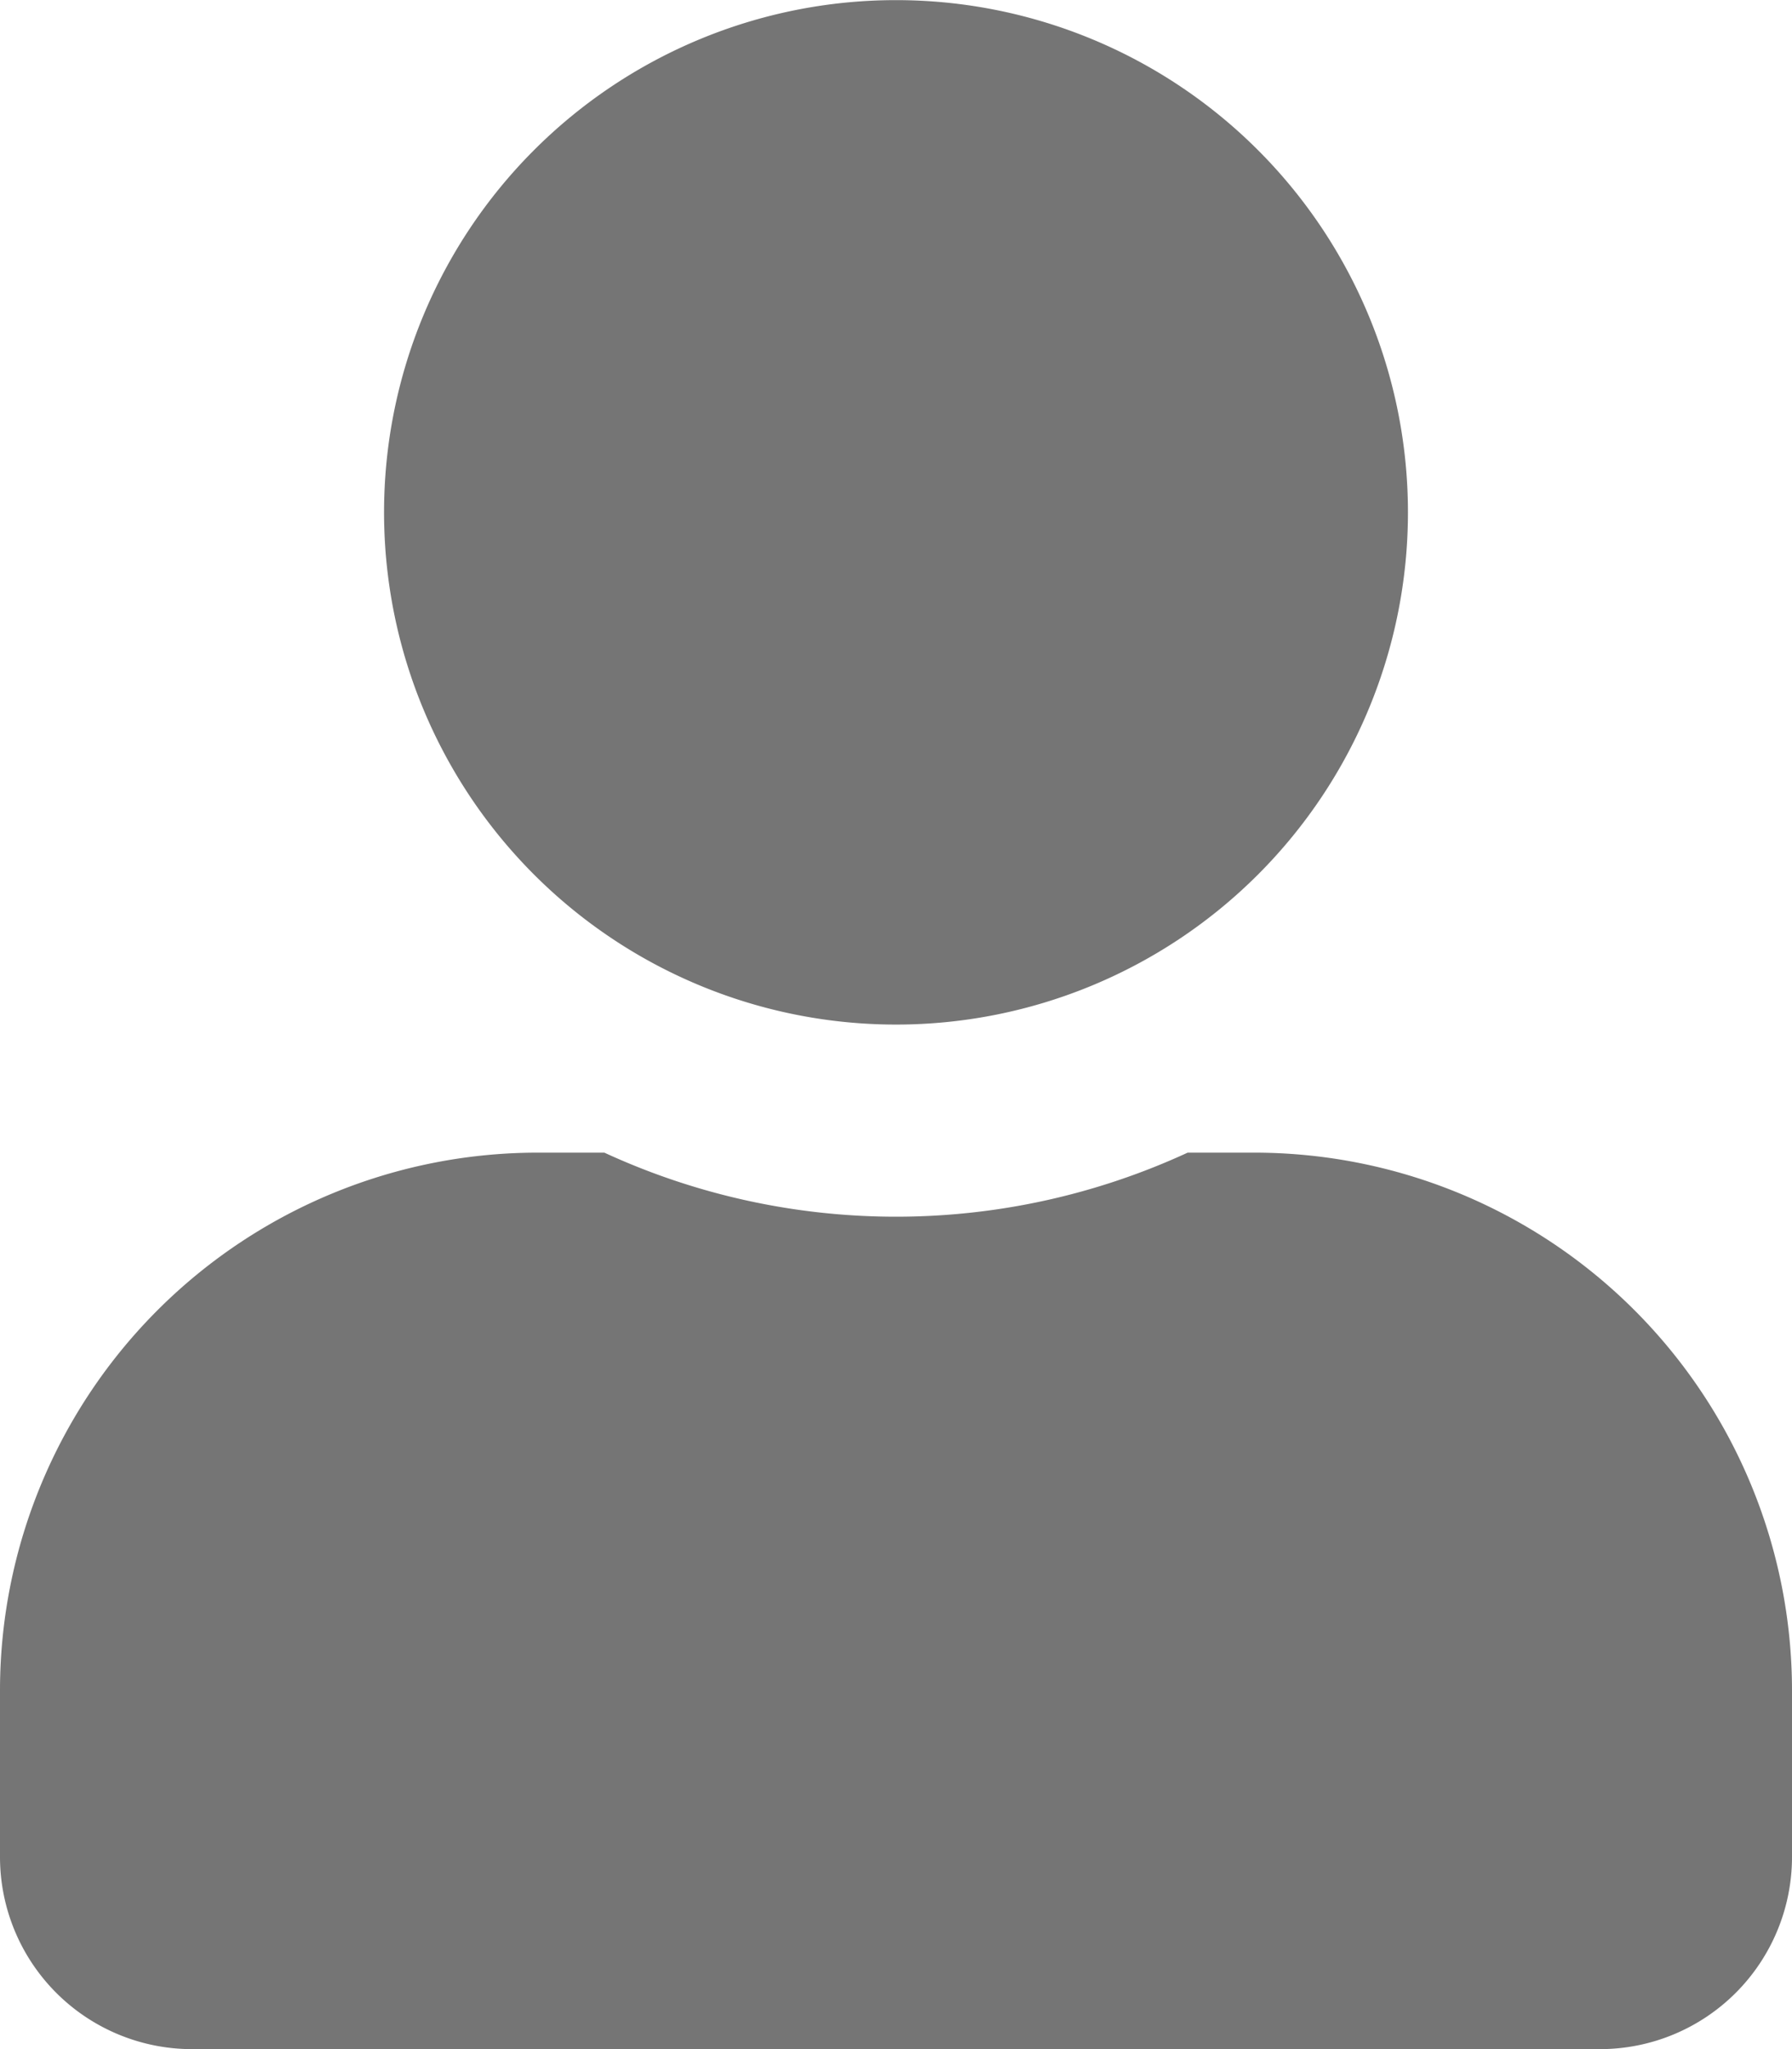 <svg xmlns="http://www.w3.org/2000/svg" width="14.6" height="16.686" viewBox="0 0 14.6 16.686">
  <path id="user-solid" d="M7.3,8.343A4.171,4.171,0,1,0,3.129,4.171,4.171,4.171,0,0,0,7.3,8.343Zm2.92,1.043H9.676a5.673,5.673,0,0,1-4.752,0H4.38A4.381,4.381,0,0,0,0,13.766v1.356a1.565,1.565,0,0,0,1.564,1.564H13.036A1.565,1.565,0,0,0,14.6,15.121V13.766A4.381,4.381,0,0,0,10.22,9.386Z" fill="#757575"/>
</svg>
